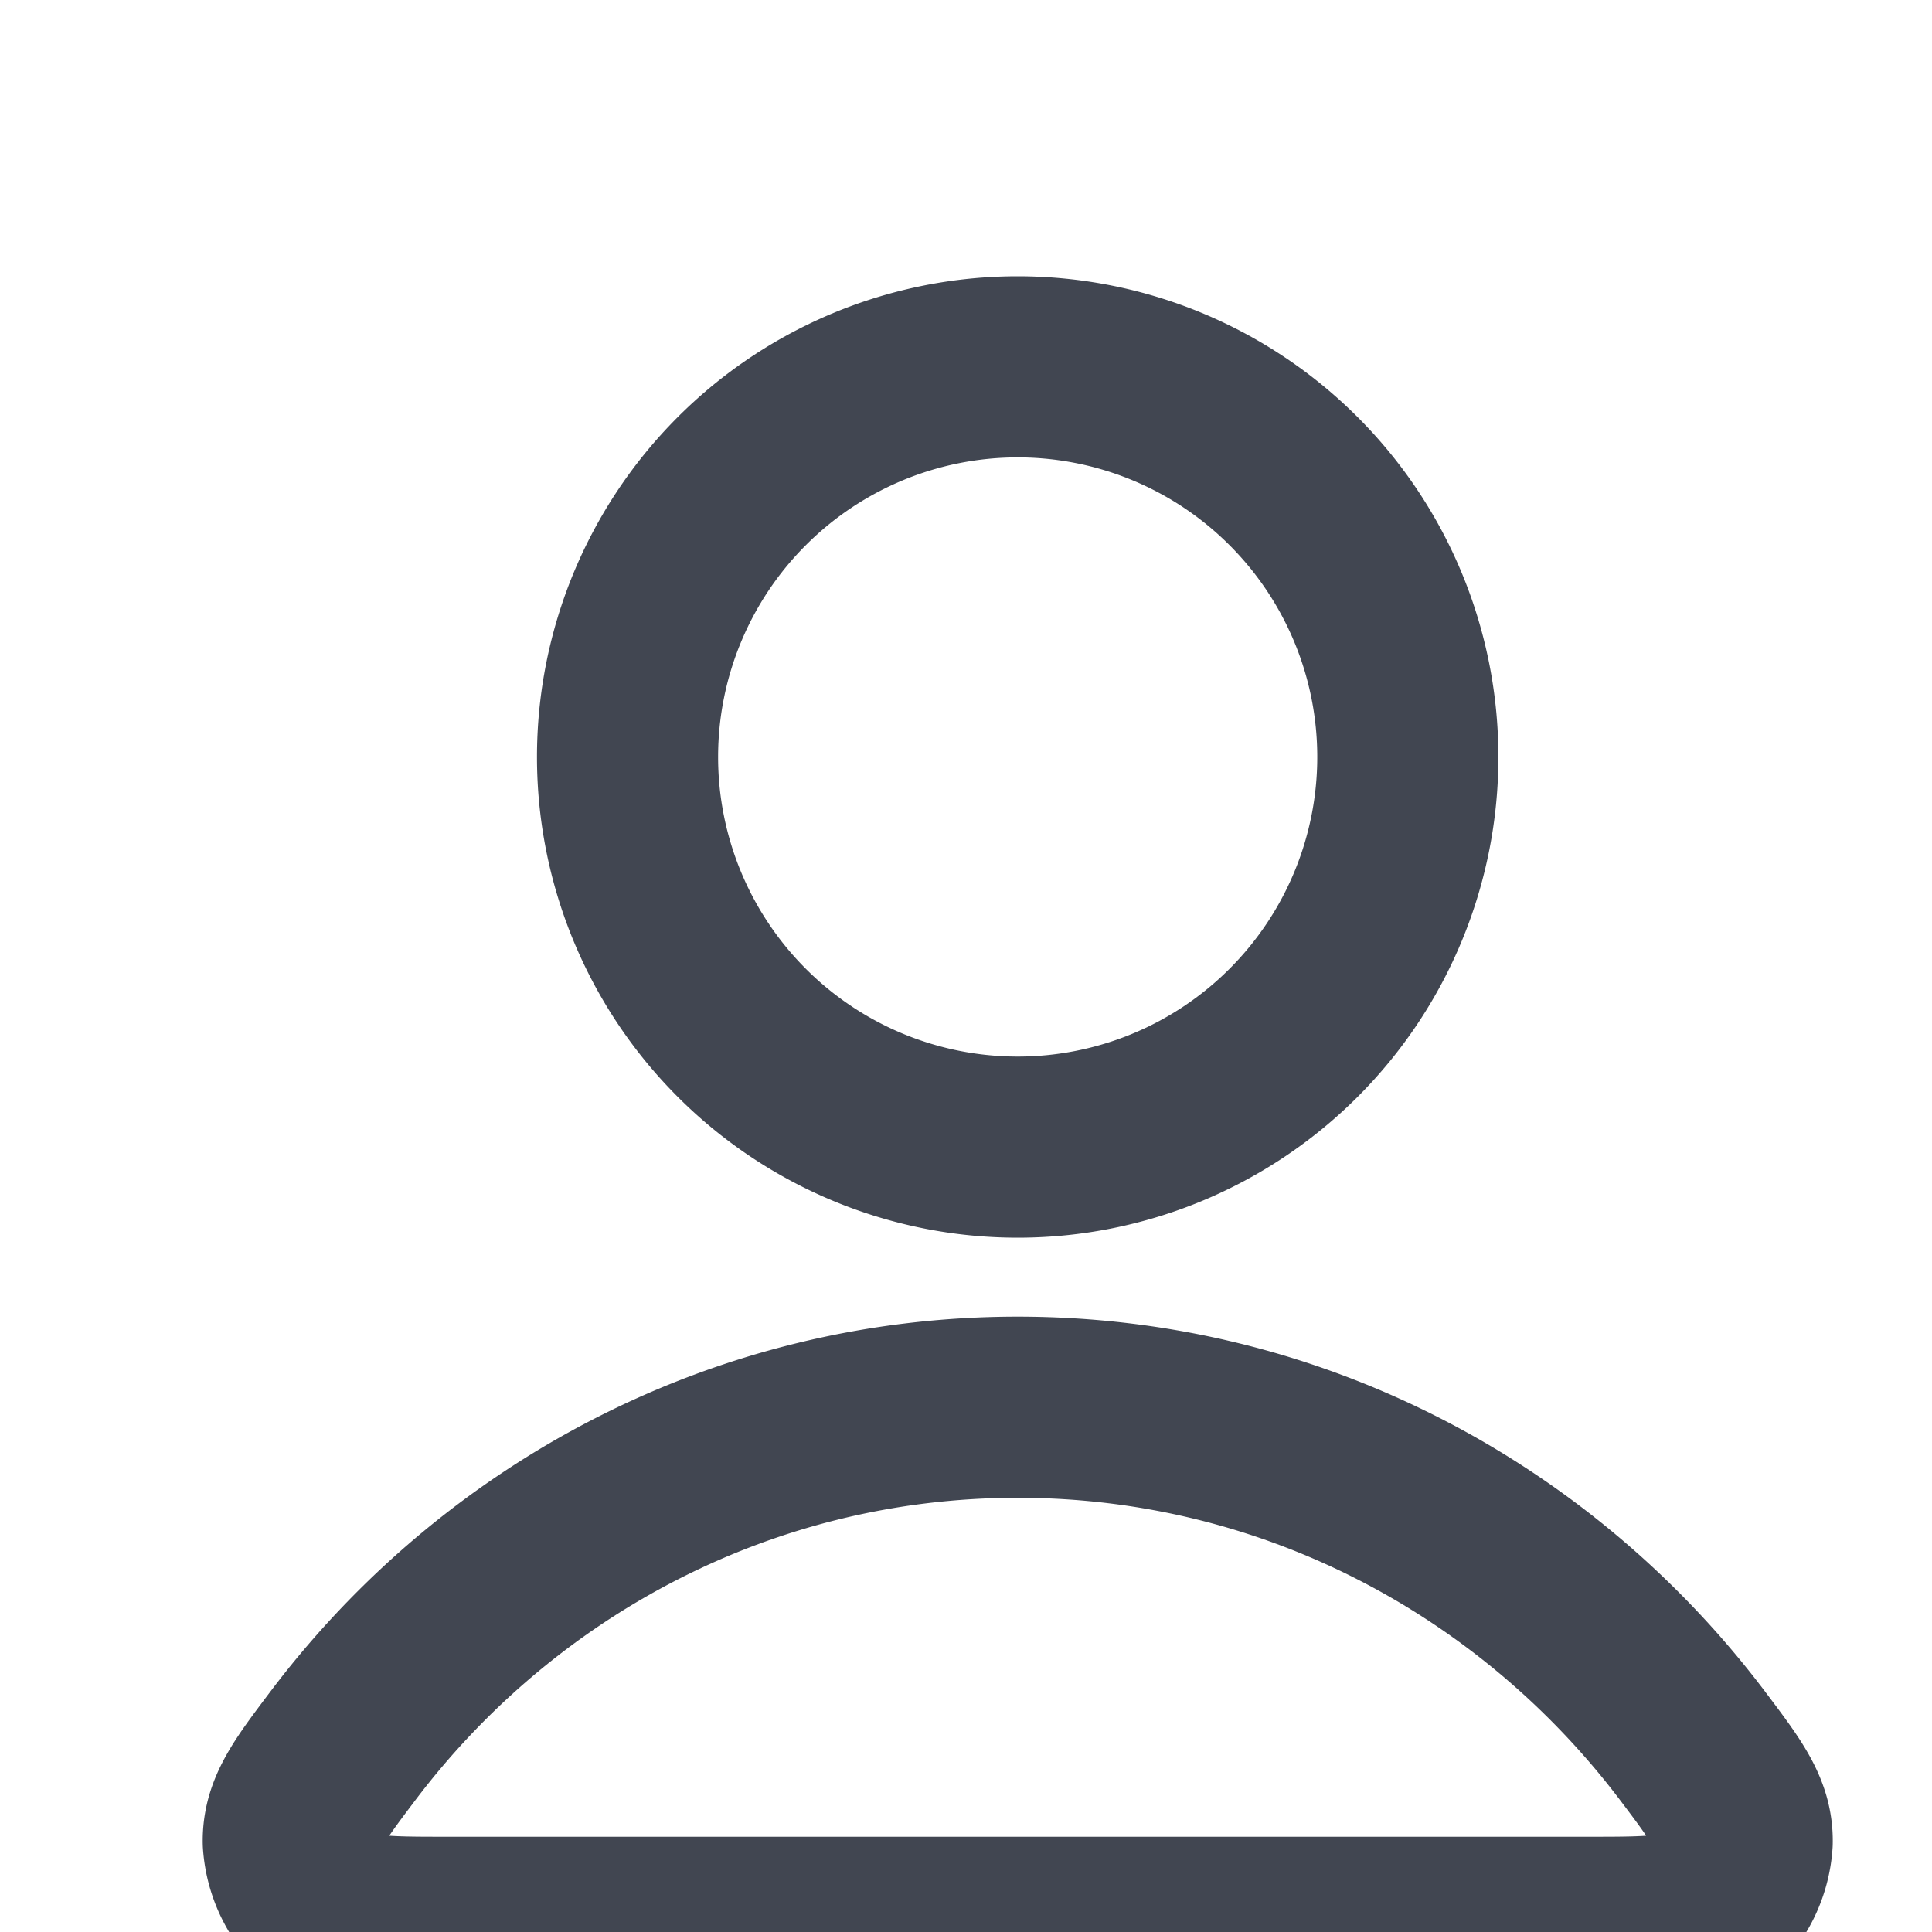 <svg xmlns="http://www.w3.org/2000/svg" xmlns:xlink="http://www.w3.org/1999/xlink" fill="none" viewBox="0 0 16 16">
  <g stroke="#414651" stroke-linecap="round" stroke-linejoin="round" stroke-width="1.5" clip-path="url(#a)">
    <path d="M8.428 11.654c-2.275 0-4.3 1.099-5.588 2.804-.277.367-.416.55-.411.799a.8.8 0 0 0 .274.551c.195.153.466.153 1.007.153h9.437c.541 0 .812 0 1.007-.153a.8.8 0 0 0 .274-.551c.005-.248-.134-.432-.411-.799-1.289-1.705-3.313-2.804-5.589-2.804m0-2.154a3.23 3.23 0 1 0 0-6.462 3.23 3.23 0 0 0 0 6.462"/>
  </g>
  <defs>
    <clipPath id="a">
      <path fill="#fff" d="M0 0h16v16H0z"/>
    </clipPath>
  </defs>
</svg>
